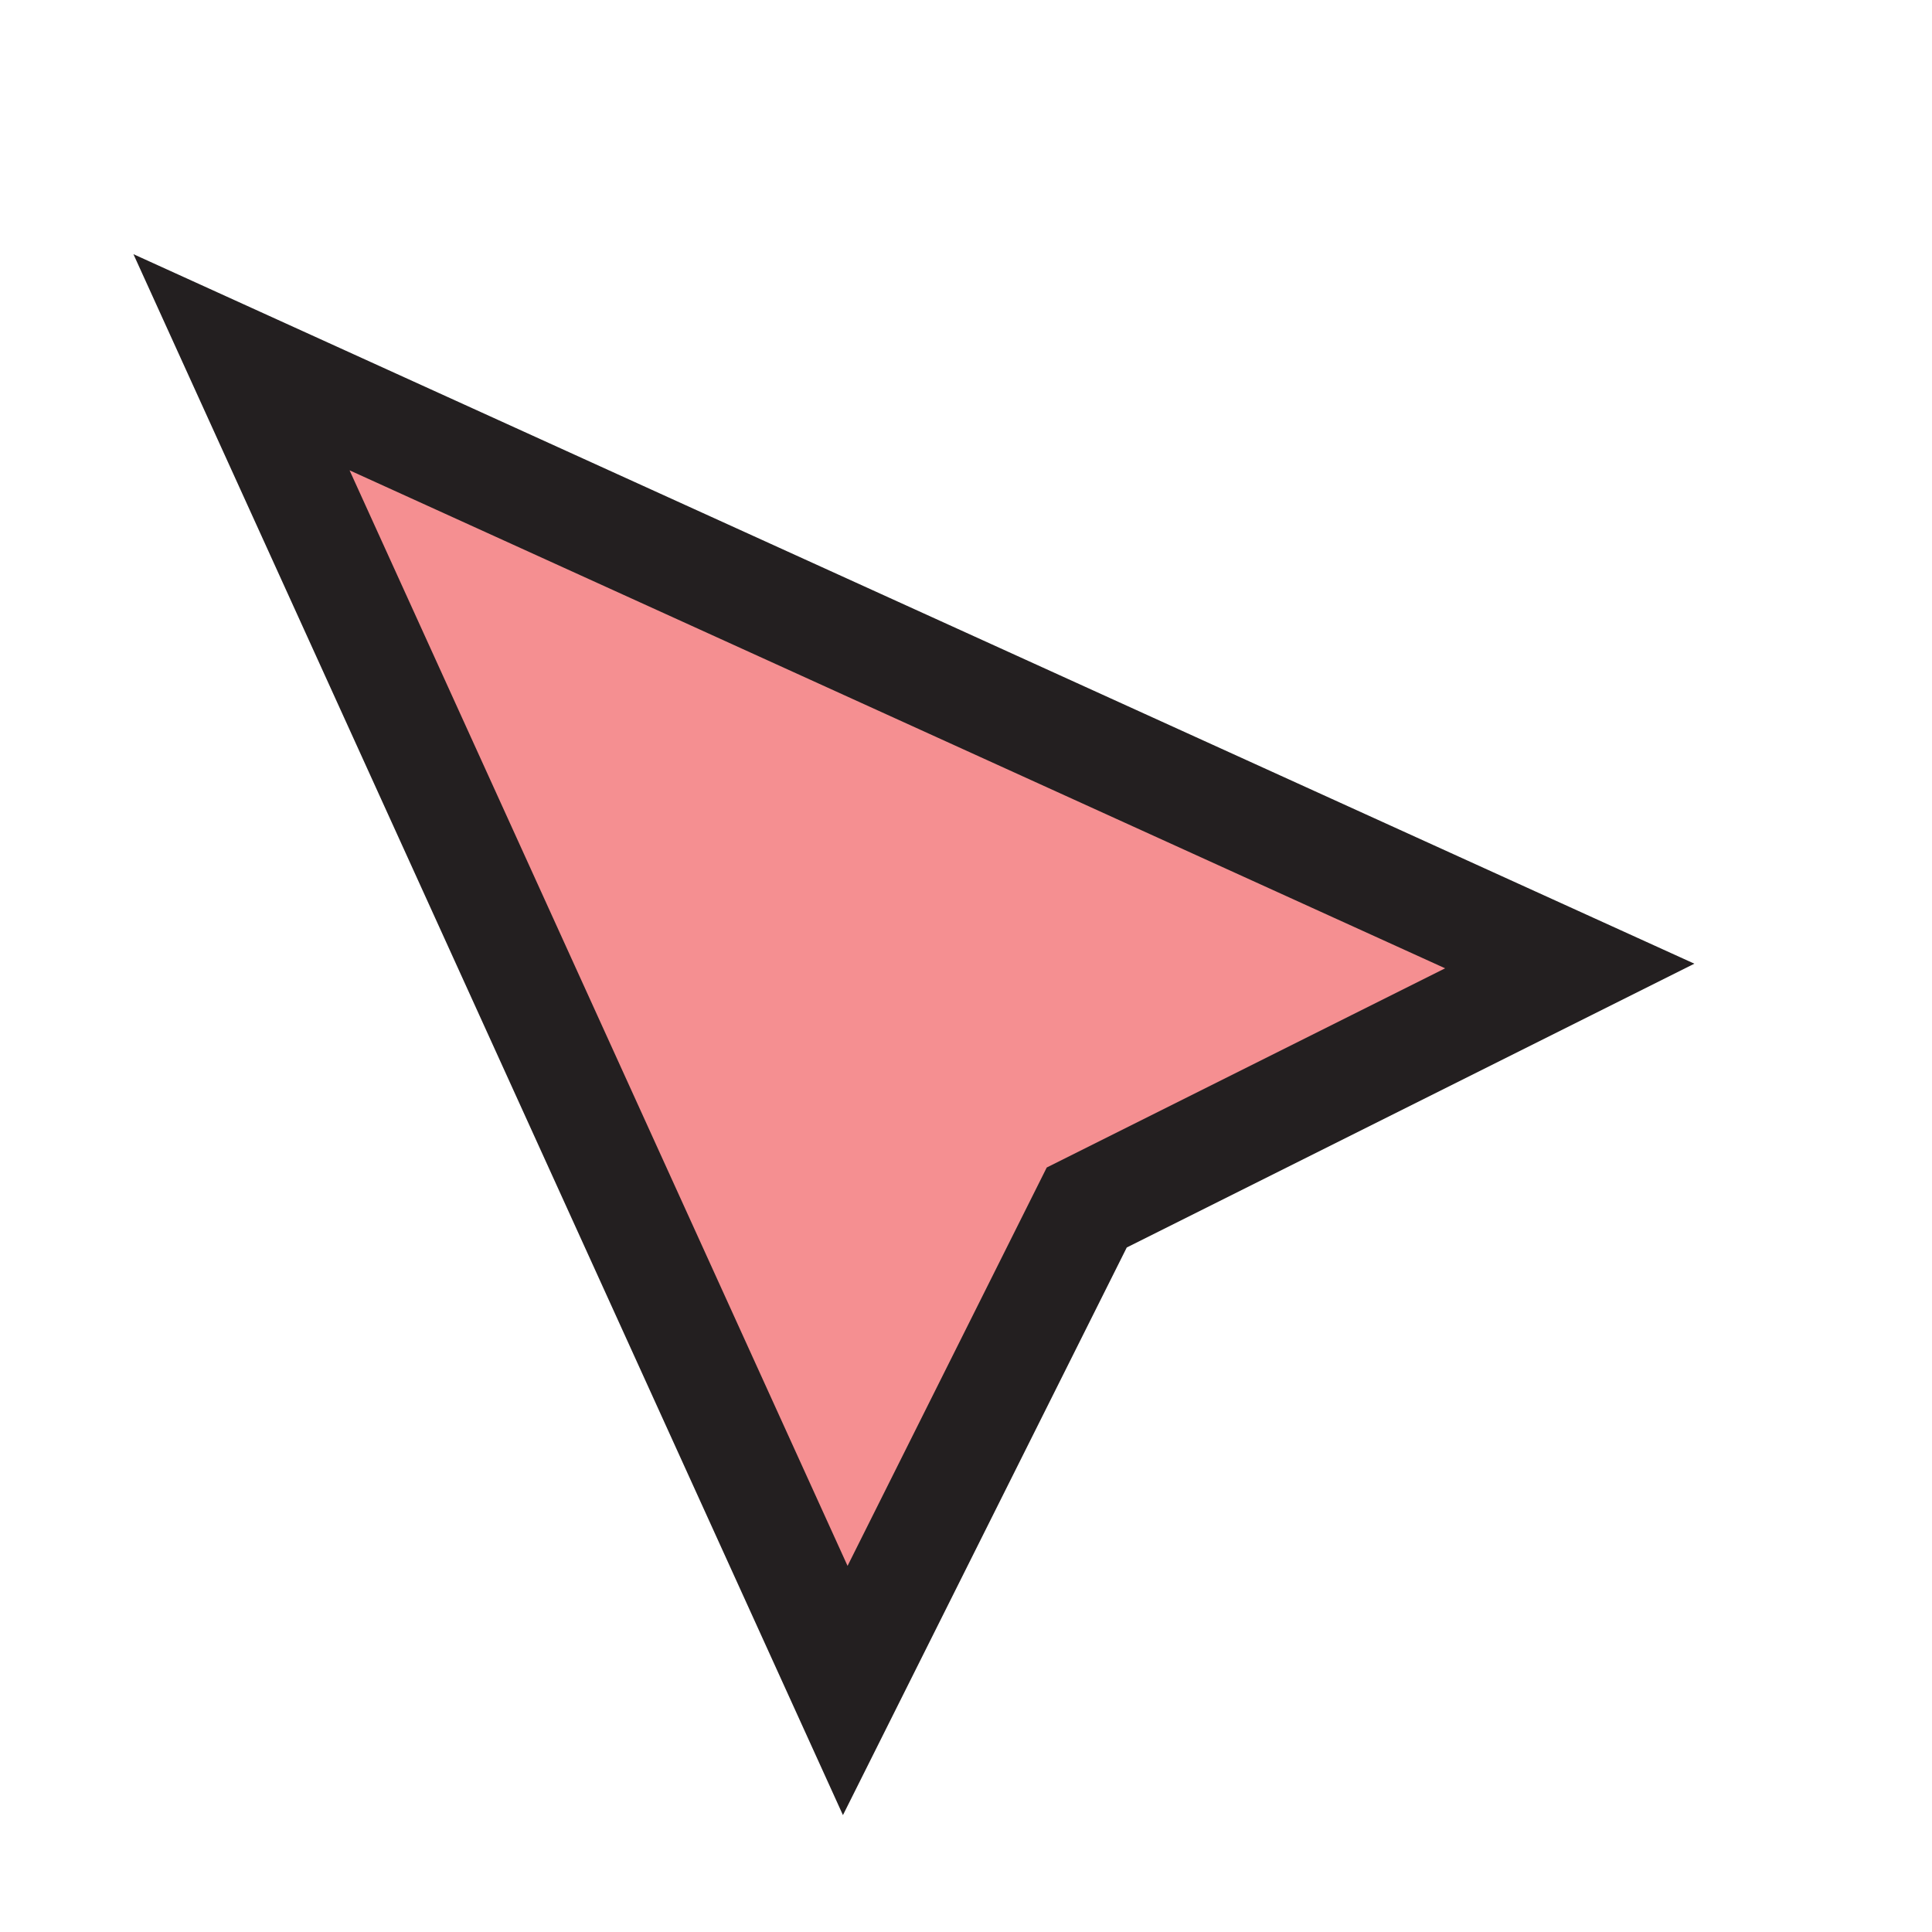 <?xml version="1.0" encoding="UTF-8"?>
<svg id="Layer_1" data-name="Layer 1" xmlns="http://www.w3.org/2000/svg" viewBox="0 0 72 72">
  <polygon points="9 13.5 31.5 63 40.5 45 58.5 36 9 13.5" style="fill: #ed2024; opacity: .5; stroke-width: 0px;"/>
  <polygon points="9 13.5 31.5 63 40.5 45 58.5 36 9 13.5" style="fill: none; stroke: #231f20; stroke-miterlimit: 10; stroke-width: 4px;"/>
</svg>